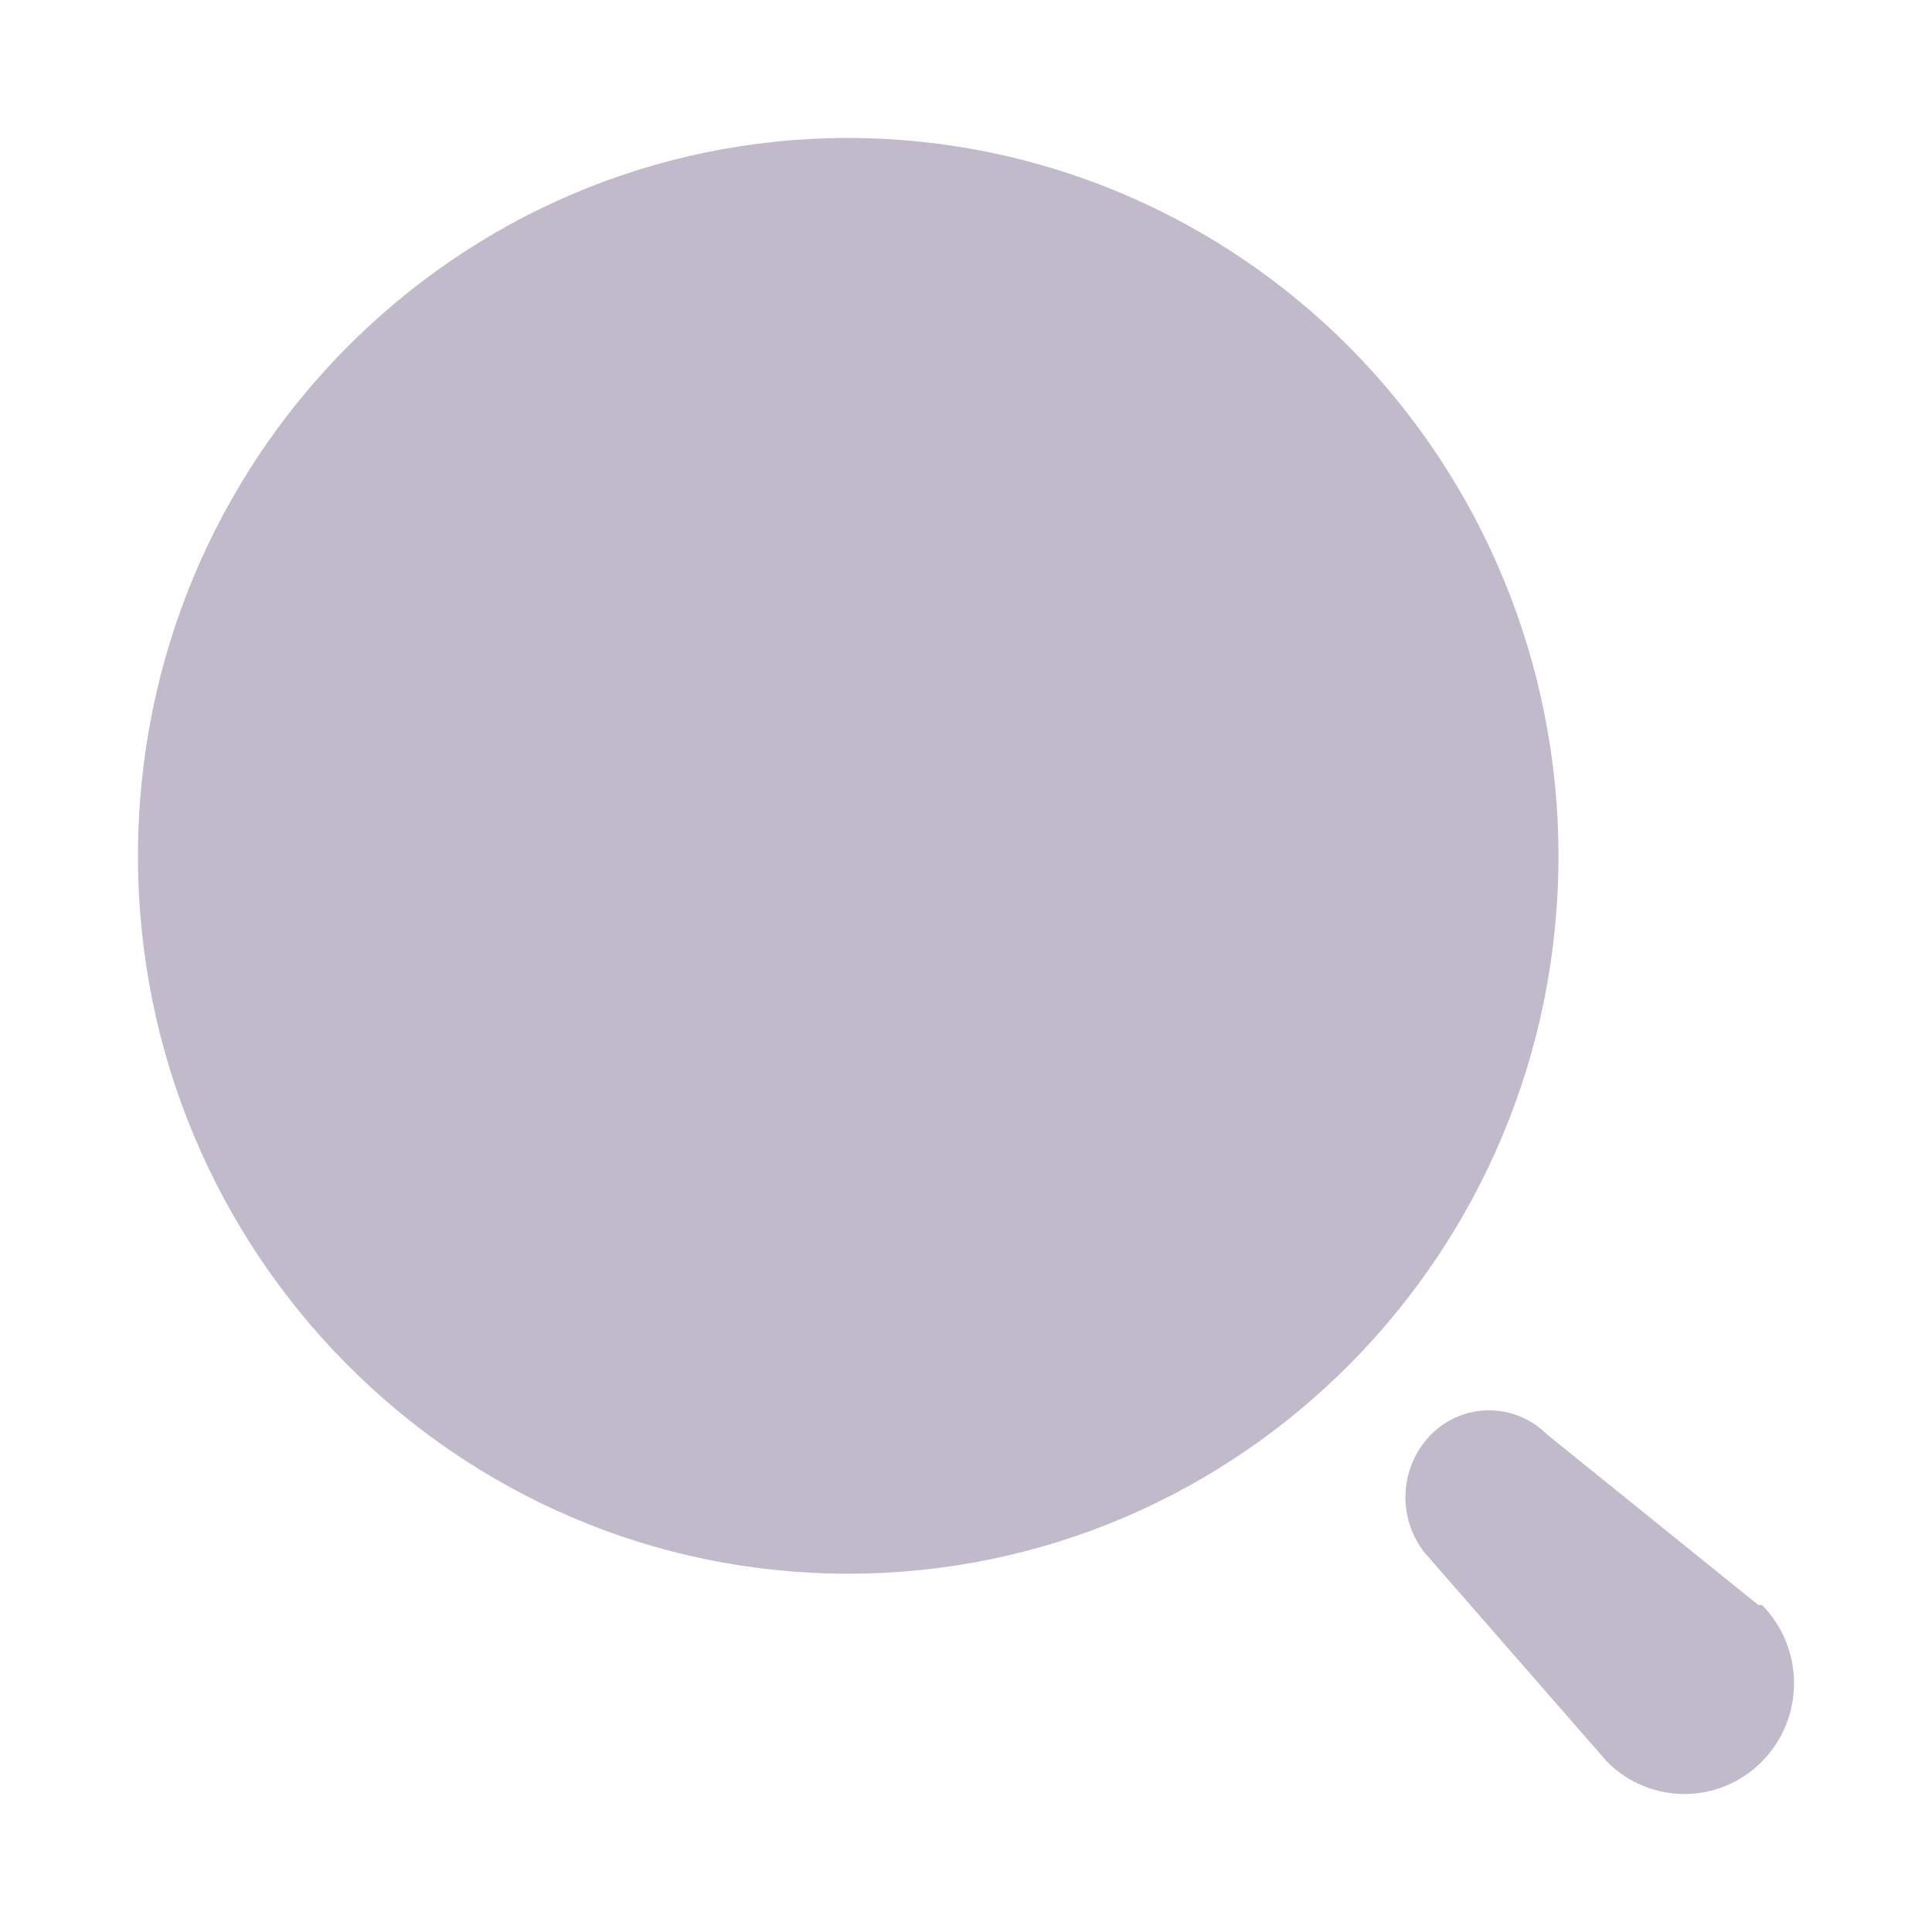 <svg width="24" height="24" viewBox="0 0 24 24" fill="none" xmlns="http://www.w3.org/2000/svg">
<g id="bottom menu icon">
<g id="Iconly/Bold/Search">
<g id="Search">
<path id="Vector" d="M17.781 17.816C18.179 17.421 18.816 17.421 19.214 17.816L21.841 19.937H21.887C22.419 20.474 22.419 21.345 21.887 21.883C21.355 22.42 20.494 22.42 19.962 21.883L17.781 19.384L17.699 19.29C17.544 19.095 17.459 18.852 17.459 18.6C17.459 18.305 17.575 18.023 17.781 17.816ZM10.537 1.714C12.877 1.714 15.121 2.654 16.776 4.326C18.43 5.999 19.36 8.267 19.36 10.632C19.36 15.557 15.41 19.549 10.537 19.549C5.664 19.549 1.714 15.557 1.714 10.632C1.714 5.707 5.664 1.714 10.537 1.714Z" fill="#C0BACB"/>
</g>
</g>
</g>
</svg>
